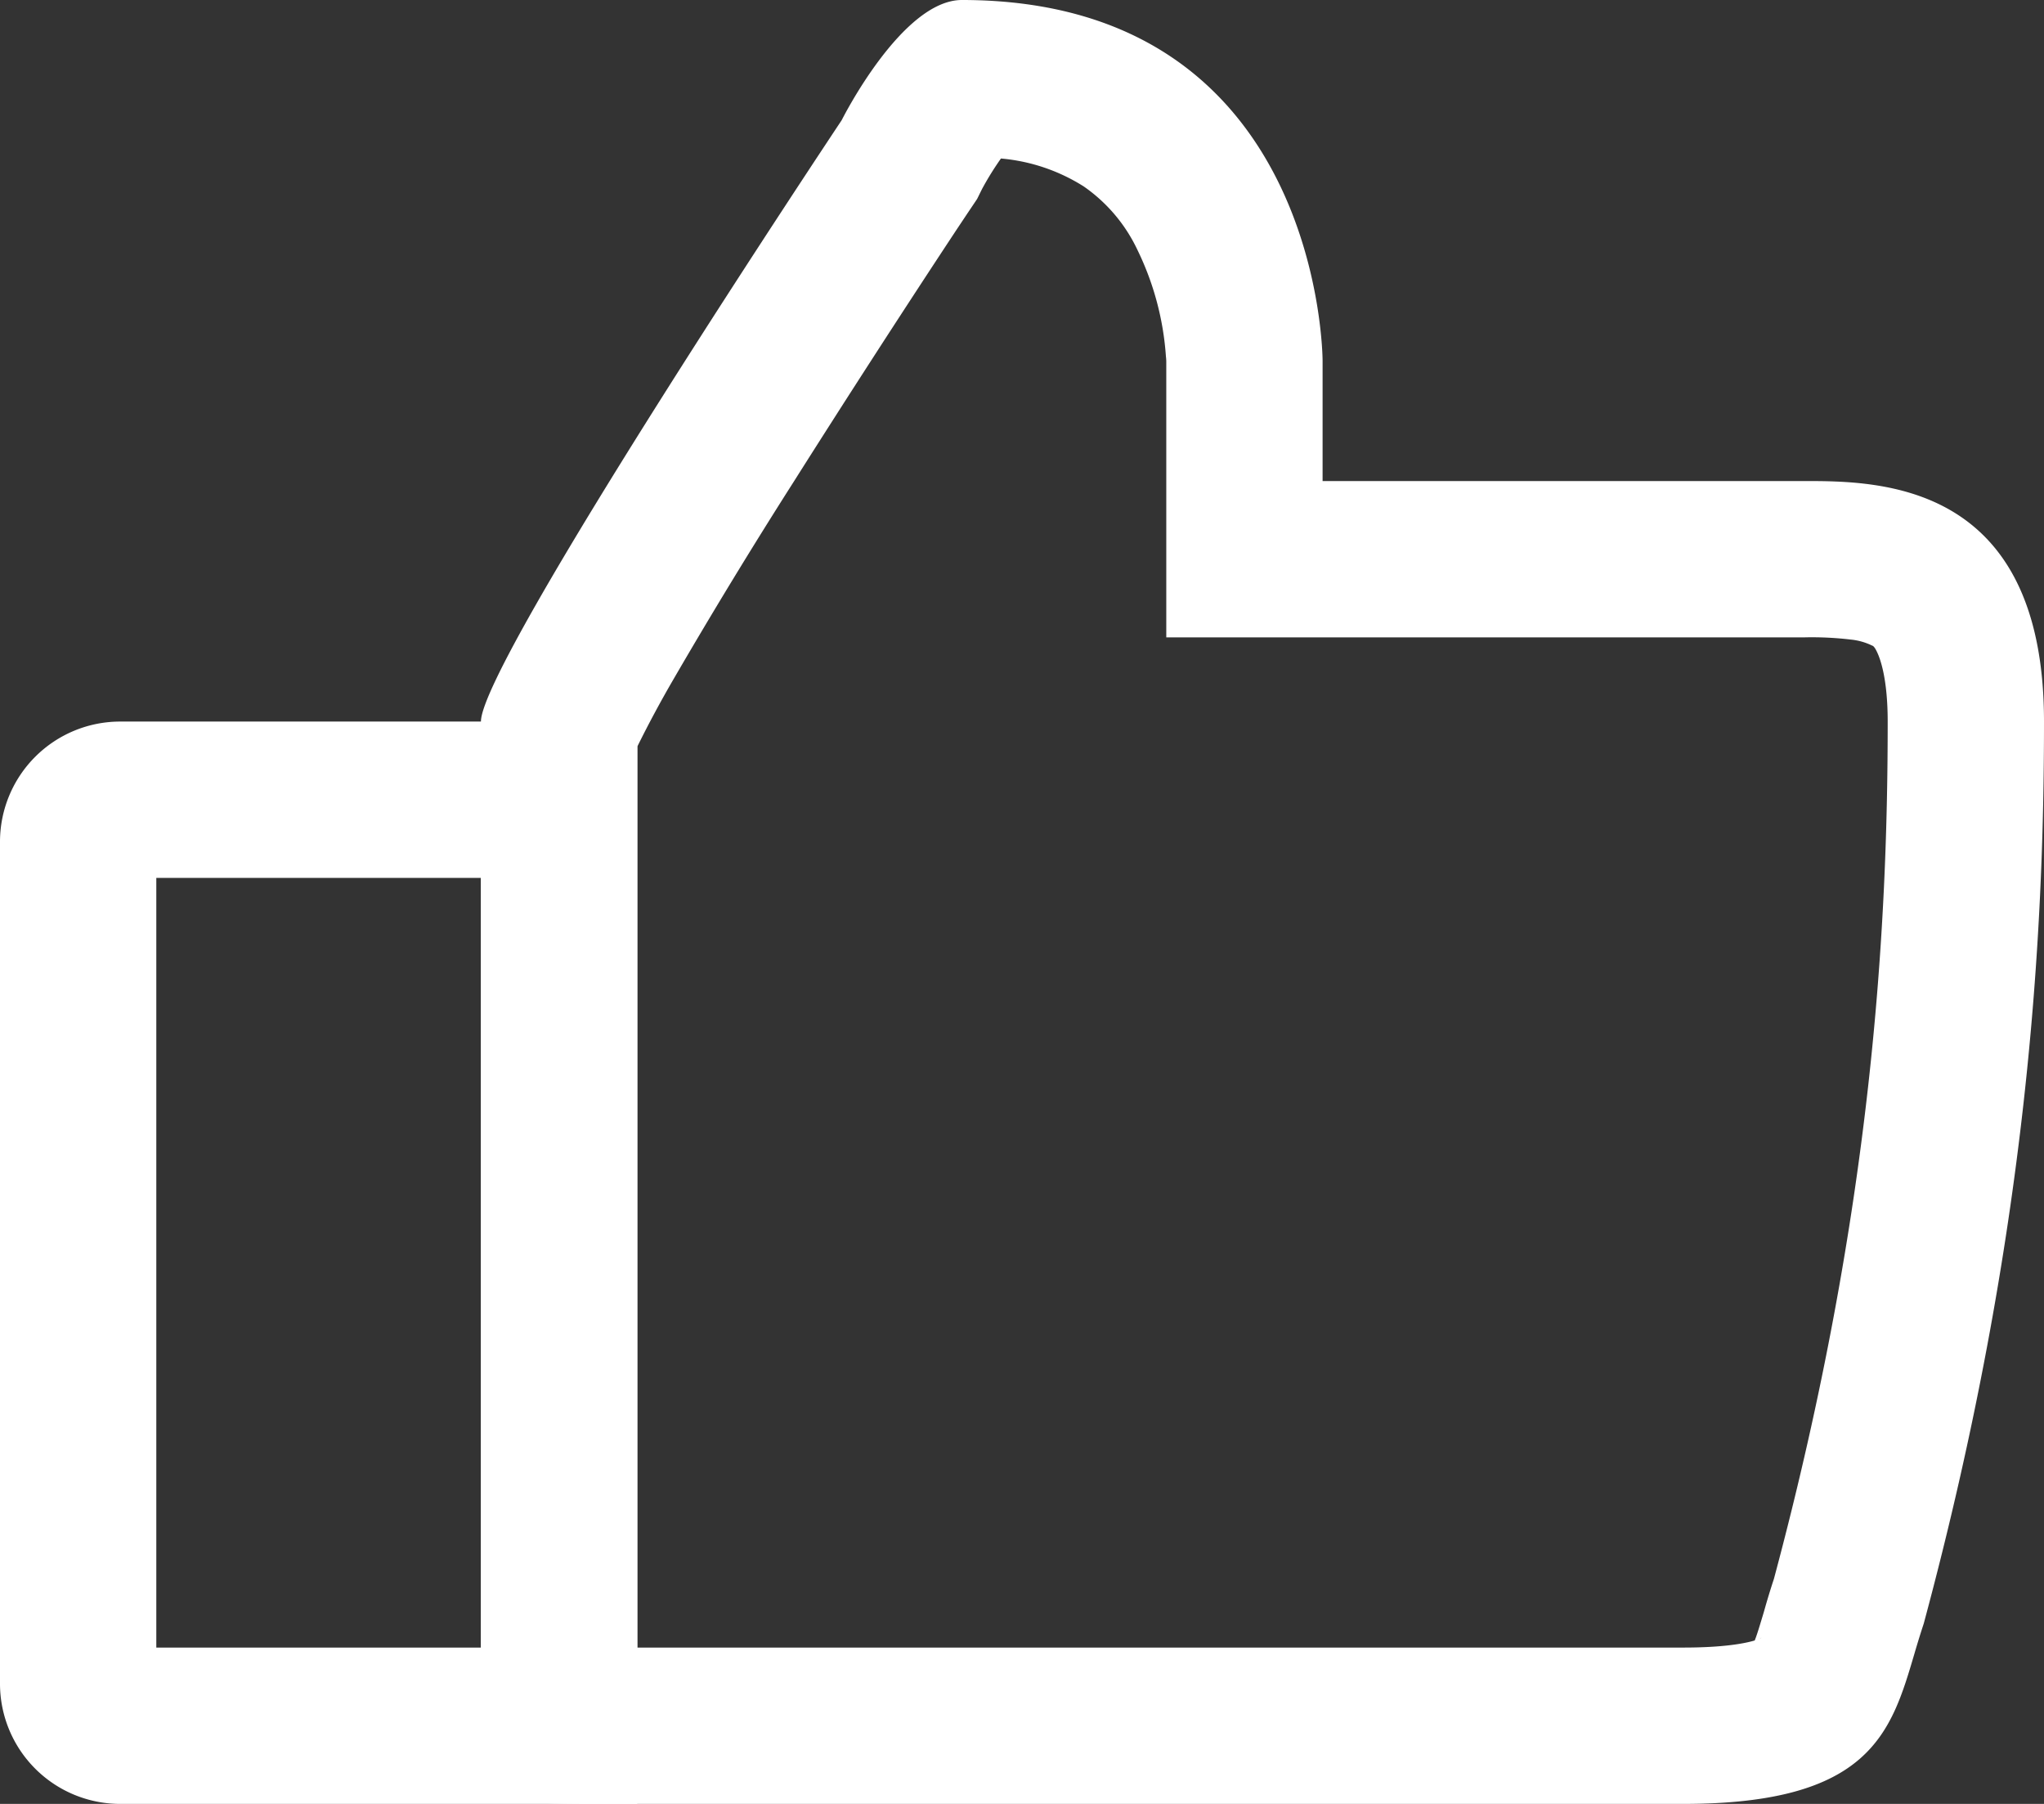 <svg xmlns="http://www.w3.org/2000/svg" width="17" height="15" fill="none">
    <rect width="100%" height="100%" fill="#333333" stroke="none"/>
    <path fill="white" fill-rule="evenodd" d="M7 1S4 5.5 4 6v8c0 .5 0 .75.125.875S4.5 15 5 15h9c1.553 0 1.728-.59 1.922-1.248A7.68 7.68 0 0 1 16 13.5c.875-3.25 1-5.75 1-7.5 0-2-1.375-2-2-2h-4V3s0-3-3-3c-.5 0-1 1-1 1Zm2.7 2.01c0-.007 0-.023-.003-.046a2.39 2.39 0 0 0-.235-.882 1.336 1.336 0 0 0-.449-.532 1.537 1.537 0 0 0-.688-.232 2.464 2.464 0 0 0-.157.253l-.007.014-.034.069-.045.067-.033.049-.094.141A129.526 129.526 0 0 0 6.6 4.008a46.694 46.694 0 0 0-1.002 1.646 9.397 9.397 0 0 0-.297.553V13.7H14c.338 0 .514-.035.594-.059l.01-.026c.018-.051.036-.111.064-.204l.008-.028c.02-.071.047-.161.078-.255.829-3.093.946-5.462.946-7.128 0-.355-.061-.522-.09-.581-.02-.042-.032-.048-.037-.05h-.001a.52.52 0 0 0-.181-.051A2.74 2.74 0 0 0 15 5.3H9.7V3.01Zm4.95 10.608-.013.008a.045.045 0 0 1 .013-.008Z" clip-rule="evenodd"></path>
    <path fill="white" fill-rule="evenodd" d="M1.3 7.3v6.4H4V7.3H1.3ZM1 6a1 1 0 0 0-1 1v7a1 1 0 0 0 1 1h4.3V6H1Z" clip-rule="evenodd"></path>
</svg>